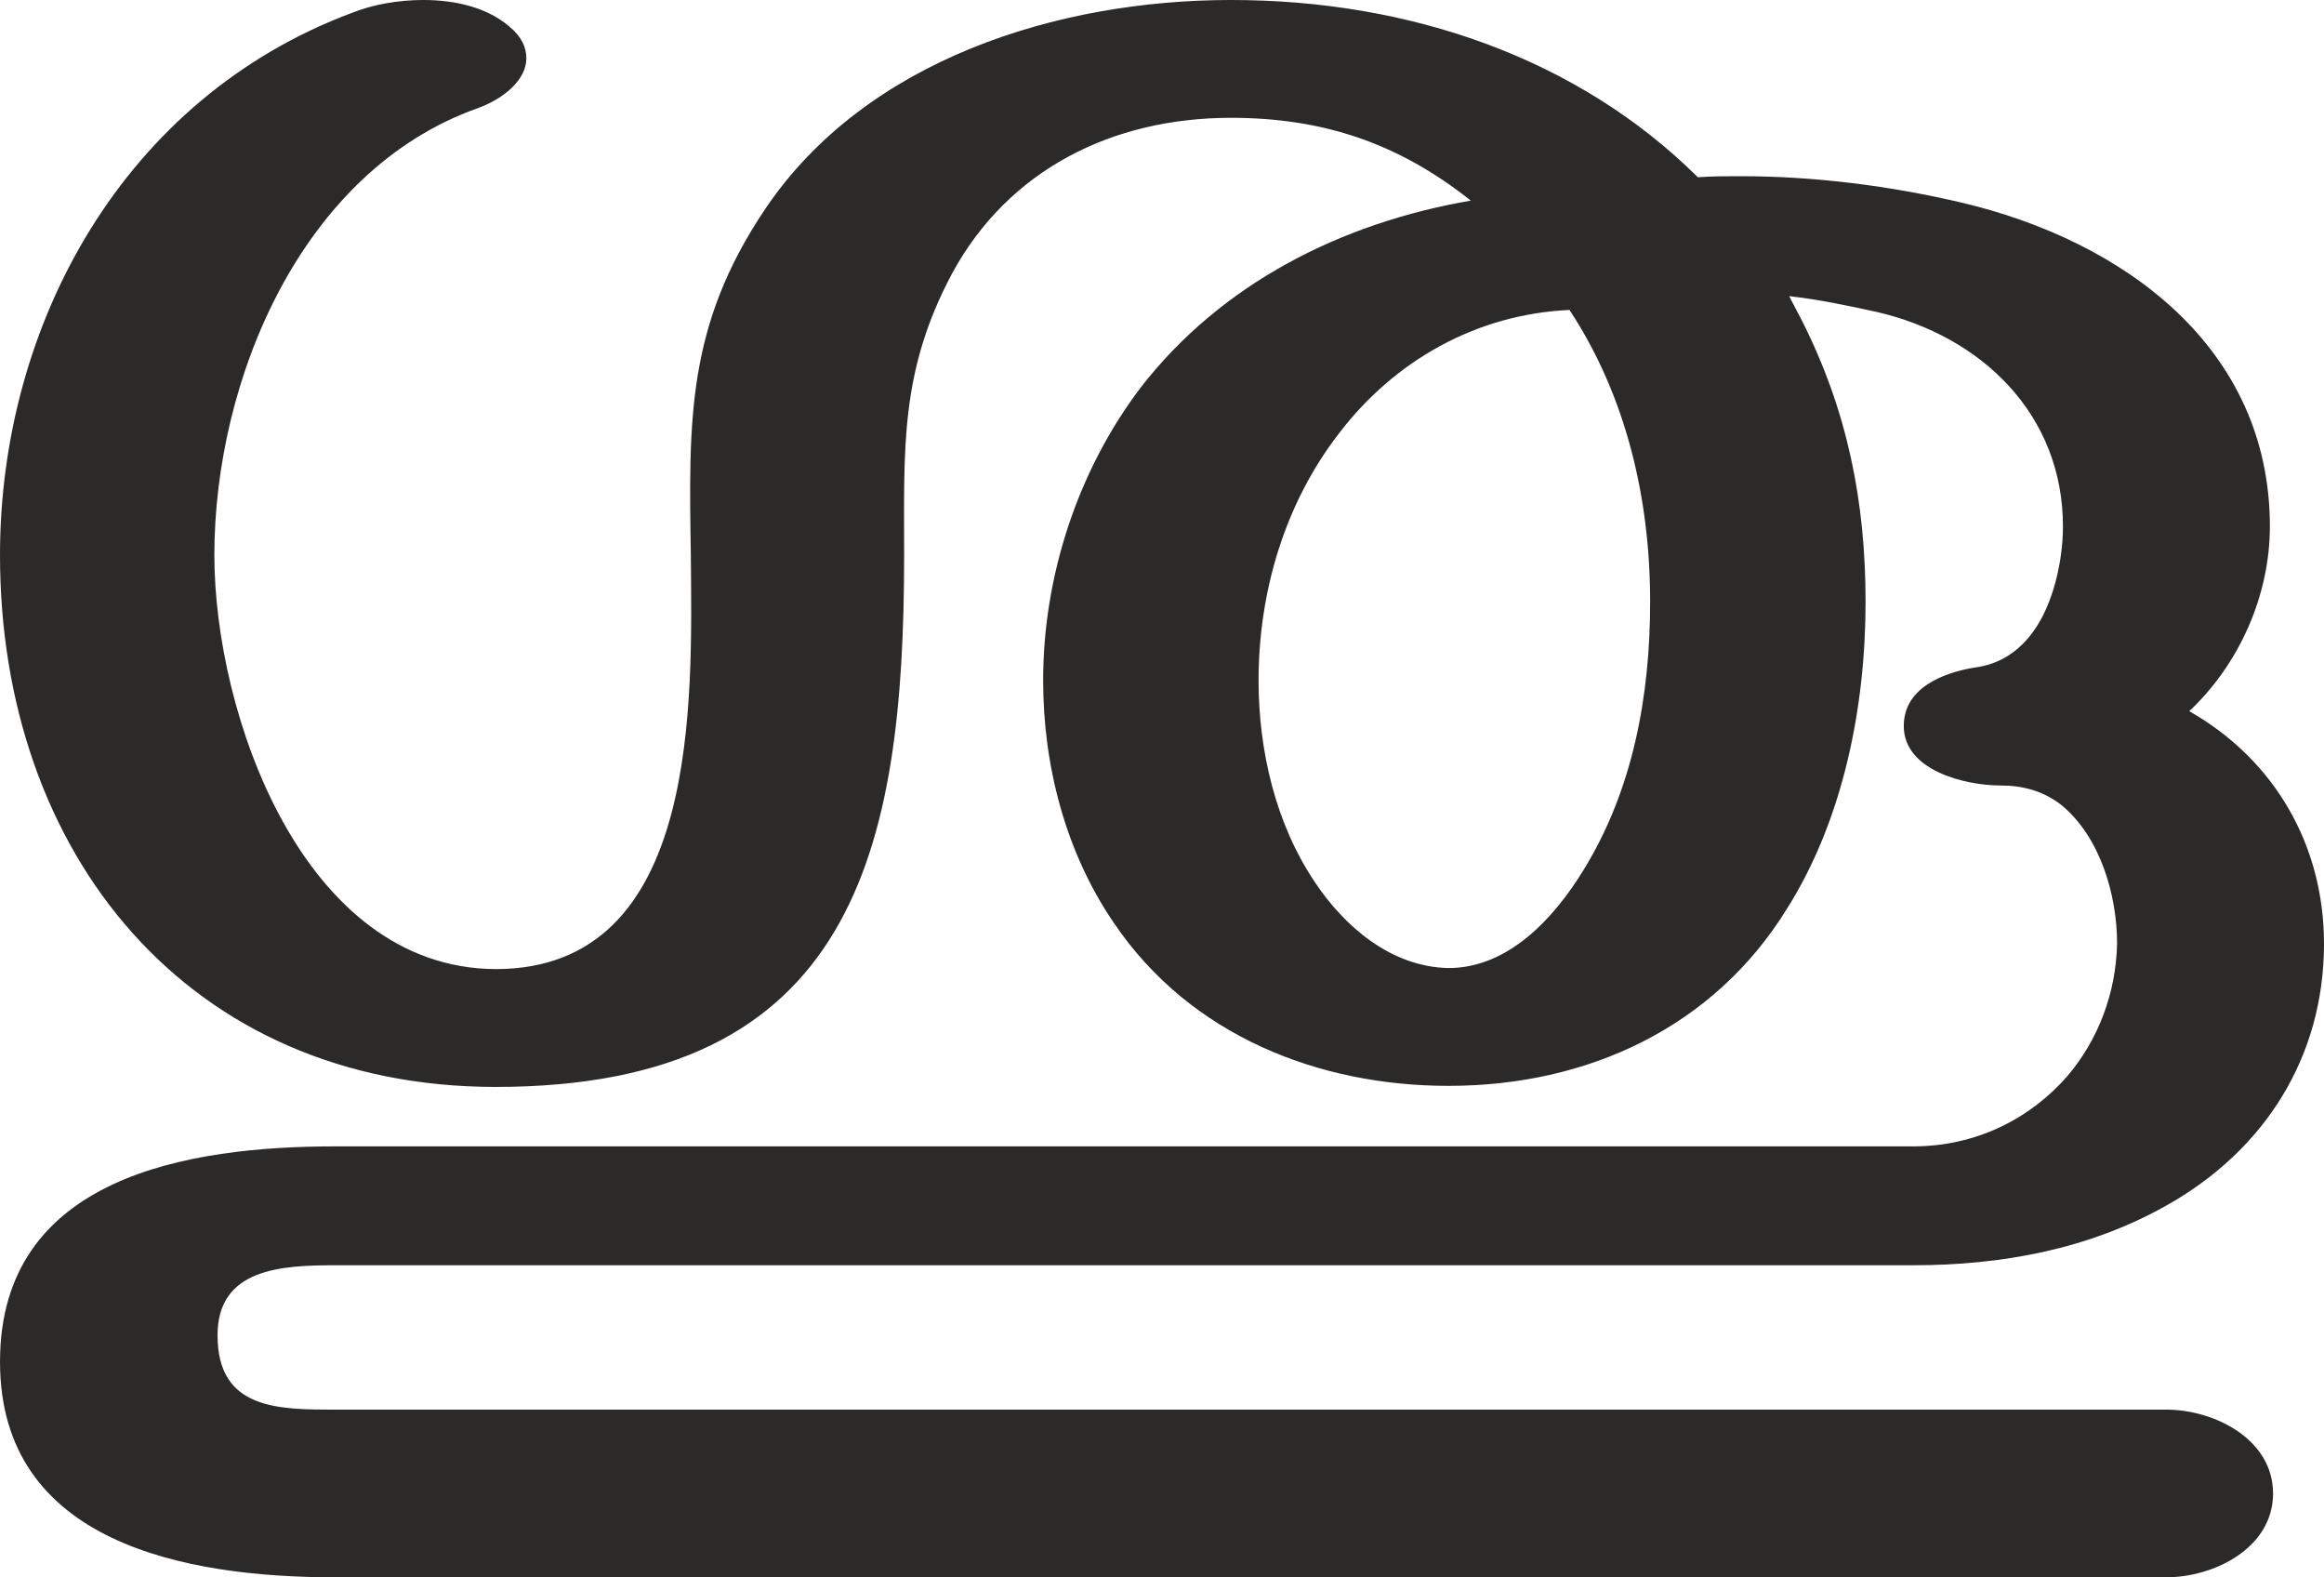 <?xml version="1.0" encoding="UTF-8"?>
<!DOCTYPE svg PUBLIC "-//W3C//DTD SVG 1.1//EN" "http://www.w3.org/Graphics/SVG/1.1/DTD/svg11.dtd">
<!-- Creator: CorelDRAW X8 -->
<svg xmlns="http://www.w3.org/2000/svg" xml:space="preserve" width="2190px" height="1486px" version="1.1" style="shape-rendering:geometricPrecision; text-rendering:geometricPrecision; image-rendering:optimizeQuality; fill-rule:evenodd; clip-rule:evenodd"
viewBox="0 0 2190 1486"
 xmlns:xlink="http://www.w3.org/1999/xlink">
 <defs>
  <style type="text/css">
   <![CDATA[
    .fil0 {fill:#2B2A29;fill-rule:nonzero}
   ]]>
  </style>
 </defs>
 <g id="Layer_x0020_1">
  <path class="fil0" d="M2041 1486c46,0 101,-28 101,-79 0,-51 -55,-79 -101,-79l-1725 0c-54,0 -111,0 -111,-70 0,-63 60,-66 111,-66l1487 0c83,0 165,-15 238,-56 93,-52 149,-140 149,-247 0,-92 -46,-173 -127,-219 47,-44 76,-109 76,-174 0,-169 -138,-269 -290,-305 -68,-16 -139,-25 -209,-25 -13,0 -27,0 -40,1 -113,-112 -271,-167 -440,-167 -163,0 -344,56 -439,197 -74,110 -72,199 -70,326 1,135 10,390 -184,390 -182,-1 -265,-241 -265,-390 0,-165 82,-362 248,-421 25,-9 46,-27 46,-47 0,-10 -4,-20 -16,-30 -21,-18 -51,-25 -81,-25 -23,0 -47,4 -67,12 -215,80 -332,293 -332,511 0,281 177,501 467,501 338,0 385,-223 385,-501 0,-101 -4,-173 45,-265 53,-98 151,-147 263,-147 87,0 158,24 226,78 -122,21 -235,78 -311,176 -60,79 -92,179 -92,276 0,80 21,162 67,229 72,106 193,153 315,153 131,0 250,-55 319,-167 53,-84 74,-190 74,-289 0,-94 -17,-180 -60,-265 -4,-8 -8,-15 -12,-23 27,3 56,9 83,15 99,23 175,97 175,202 0,32 -9,73 -28,99 -13,18 -31,31 -56,34 -29,5 -66,19 -66,55 0,42 58,56 91,56 21,0 40,5 57,18 37,30 53,85 53,131 -1,47 -18,91 -47,125 -35,40 -86,66 -145,66l-1487 0c-138,0 -316,28 -316,203 0,171 175,203 316,203l1725 0zm-676 -574c-54,-1 -98,-39 -126,-81 -37,-55 -53,-124 -53,-190 0,-82 24,-166 76,-233 52,-68 129,-112 217,-116 54,82 76,179 76,275 0,88 -16,177 -63,253 -27,44 -70,92 -127,92z"/>
 </g>
</svg>
